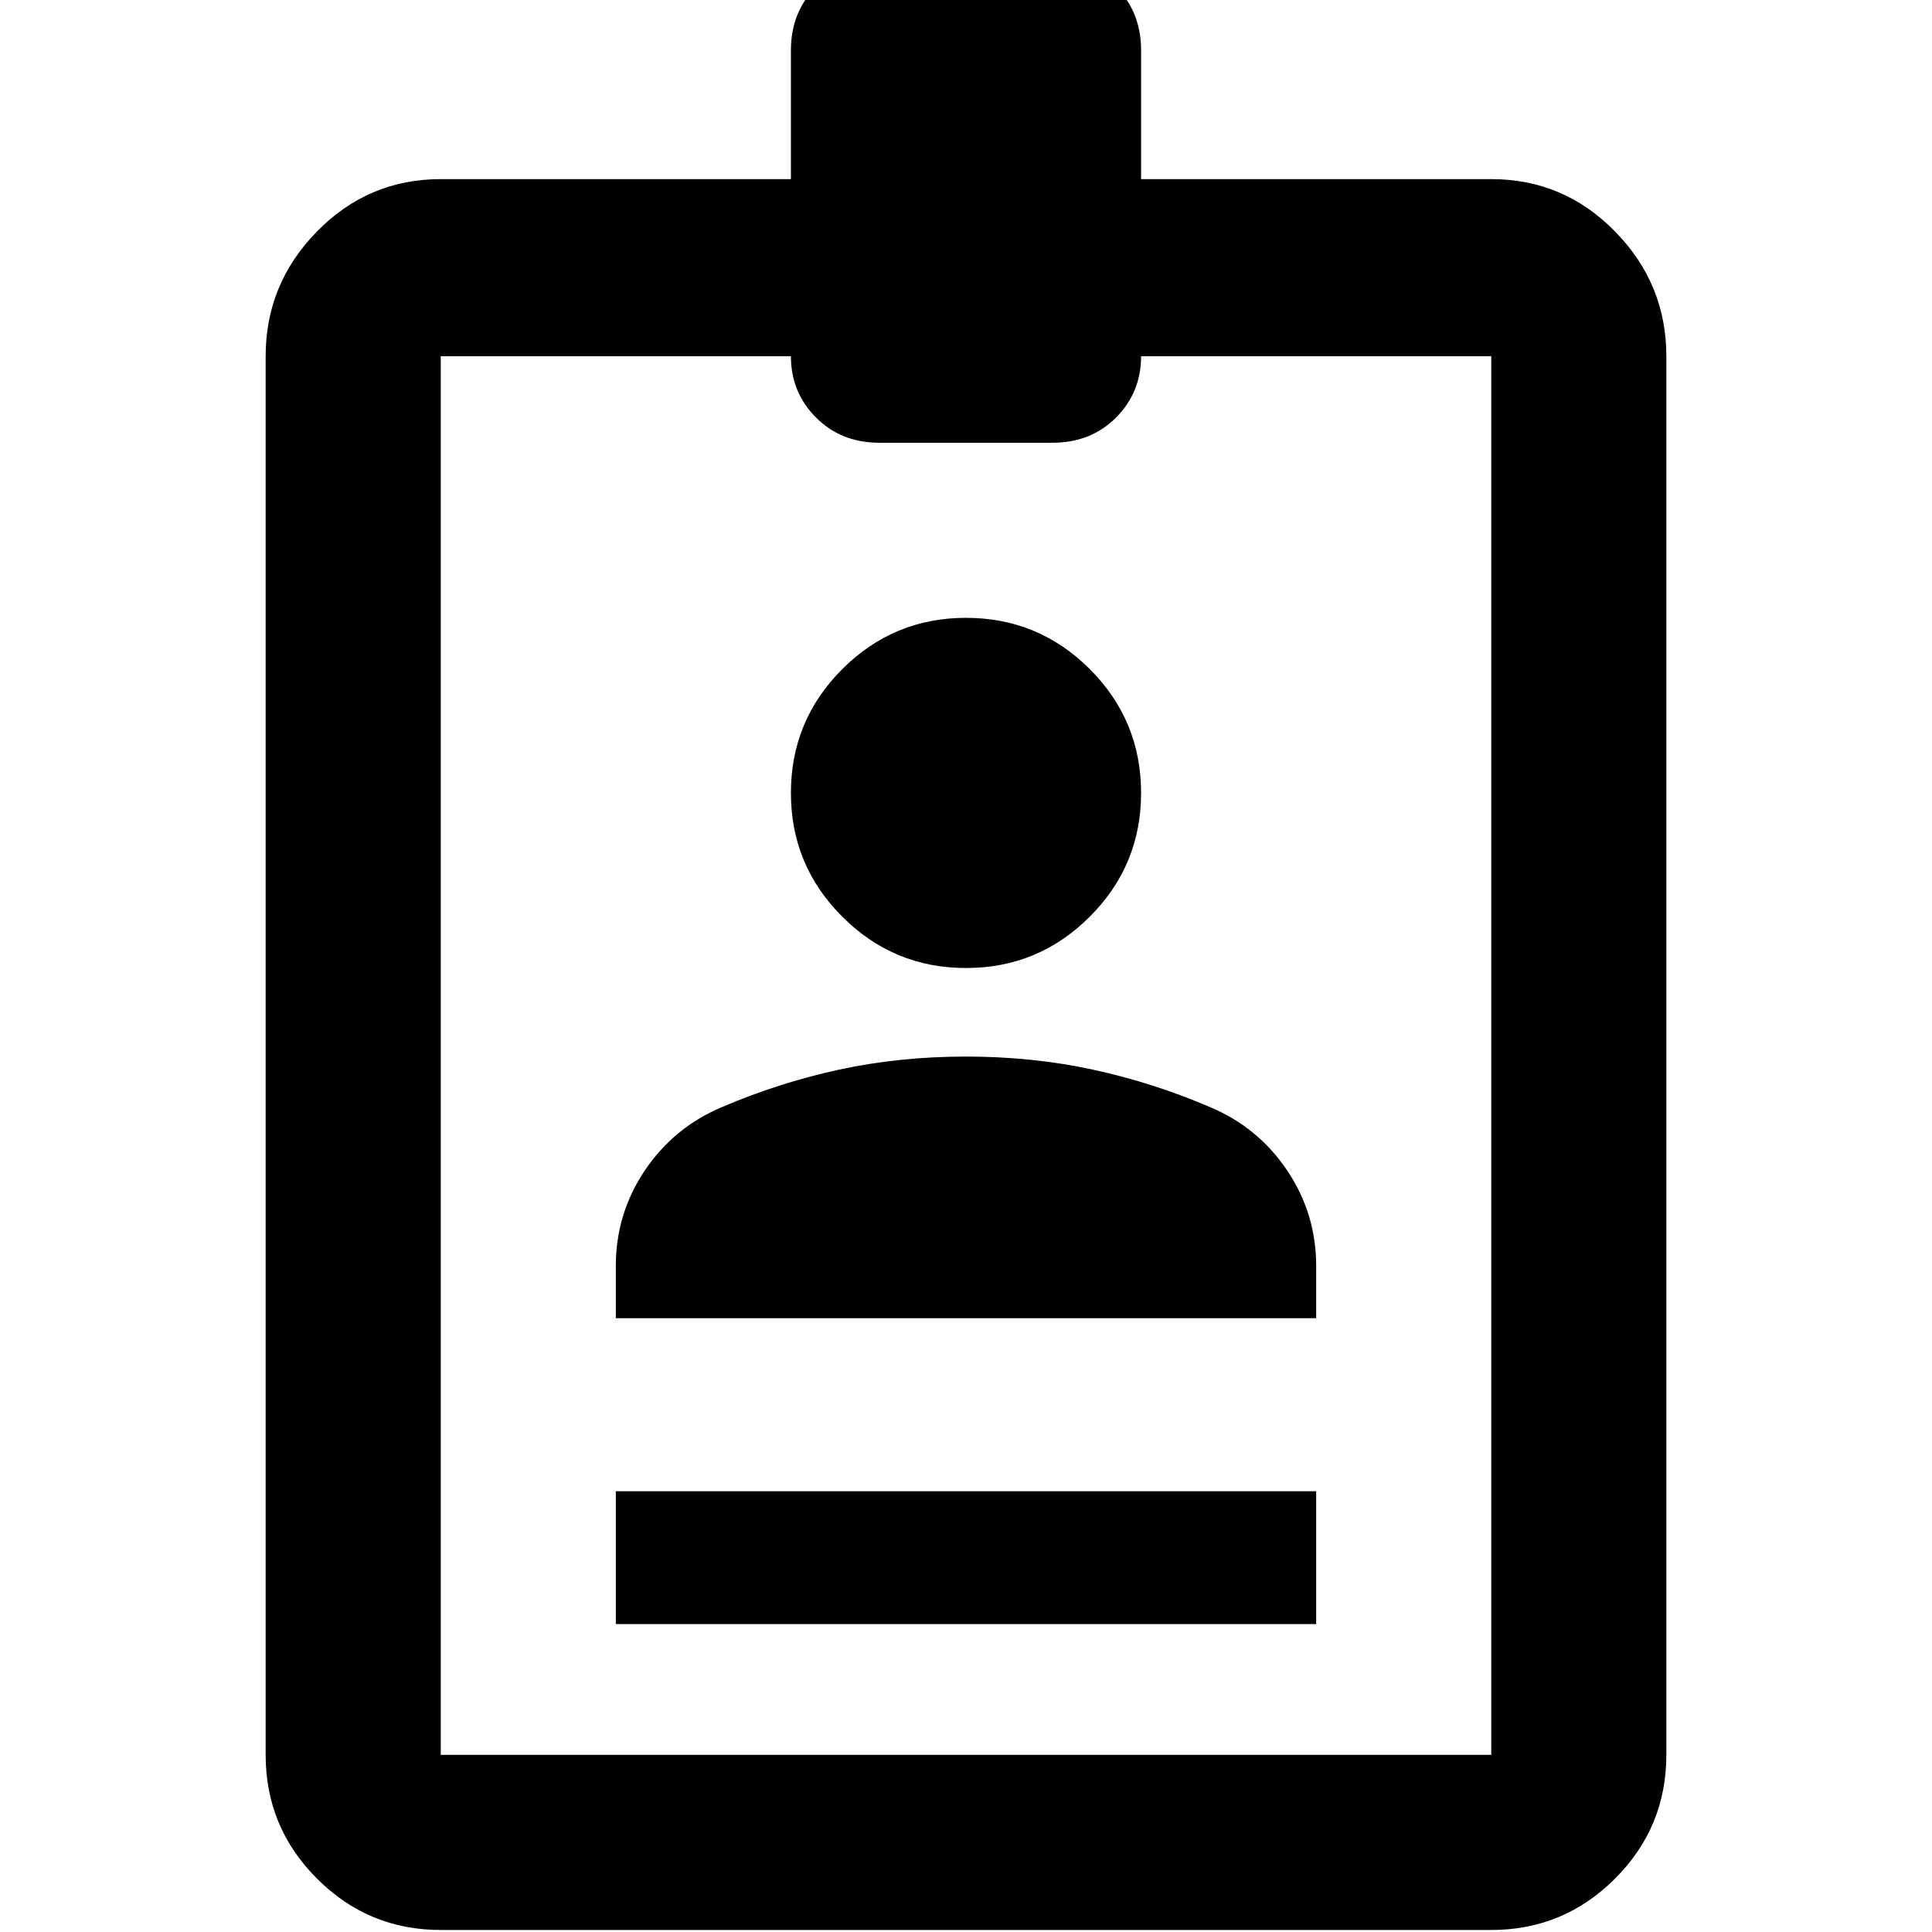 <svg xmlns="http://www.w3.org/2000/svg" height="24" width="24"><path d="M7.65 20.175V18.525H16.35V20.175ZM5.475 23.975Q4.575 23.975 3.938 23.337Q3.3 22.7 3.3 21.8V4.425Q3.3 3.525 3.938 2.875Q4.575 2.225 5.475 2.225H9.825V0.625Q9.825 0.15 10.138 -0.163Q10.45 -0.475 10.925 -0.475H13.075Q13.55 -0.475 13.863 -0.163Q14.175 0.15 14.175 0.625V2.225H18.525Q19.425 2.225 20.062 2.875Q20.7 3.525 20.7 4.425V21.8Q20.7 22.7 20.062 23.337Q19.425 23.975 18.525 23.975ZM5.475 21.8H18.525V4.425H14.175Q14.175 4.875 13.863 5.188Q13.55 5.5 13.075 5.5H10.925Q10.45 5.5 10.138 5.188Q9.825 4.875 9.825 4.425H5.475ZM12 12.025Q11.1 12.025 10.463 11.387Q9.825 10.75 9.825 9.85Q9.825 8.95 10.463 8.312Q11.1 7.675 12 7.675Q12.9 7.675 13.538 8.312Q14.175 8.95 14.175 9.85Q14.175 10.75 13.538 11.387Q12.9 12.025 12 12.025ZM7.65 16.375V15.725Q7.65 15.075 8.012 14.537Q8.375 14 8.975 13.75Q9.675 13.45 10.425 13.287Q11.175 13.125 12 13.125Q12.825 13.125 13.575 13.287Q14.325 13.45 15.025 13.75Q15.625 14 15.988 14.537Q16.35 15.075 16.35 15.725V16.375Z"/></svg>